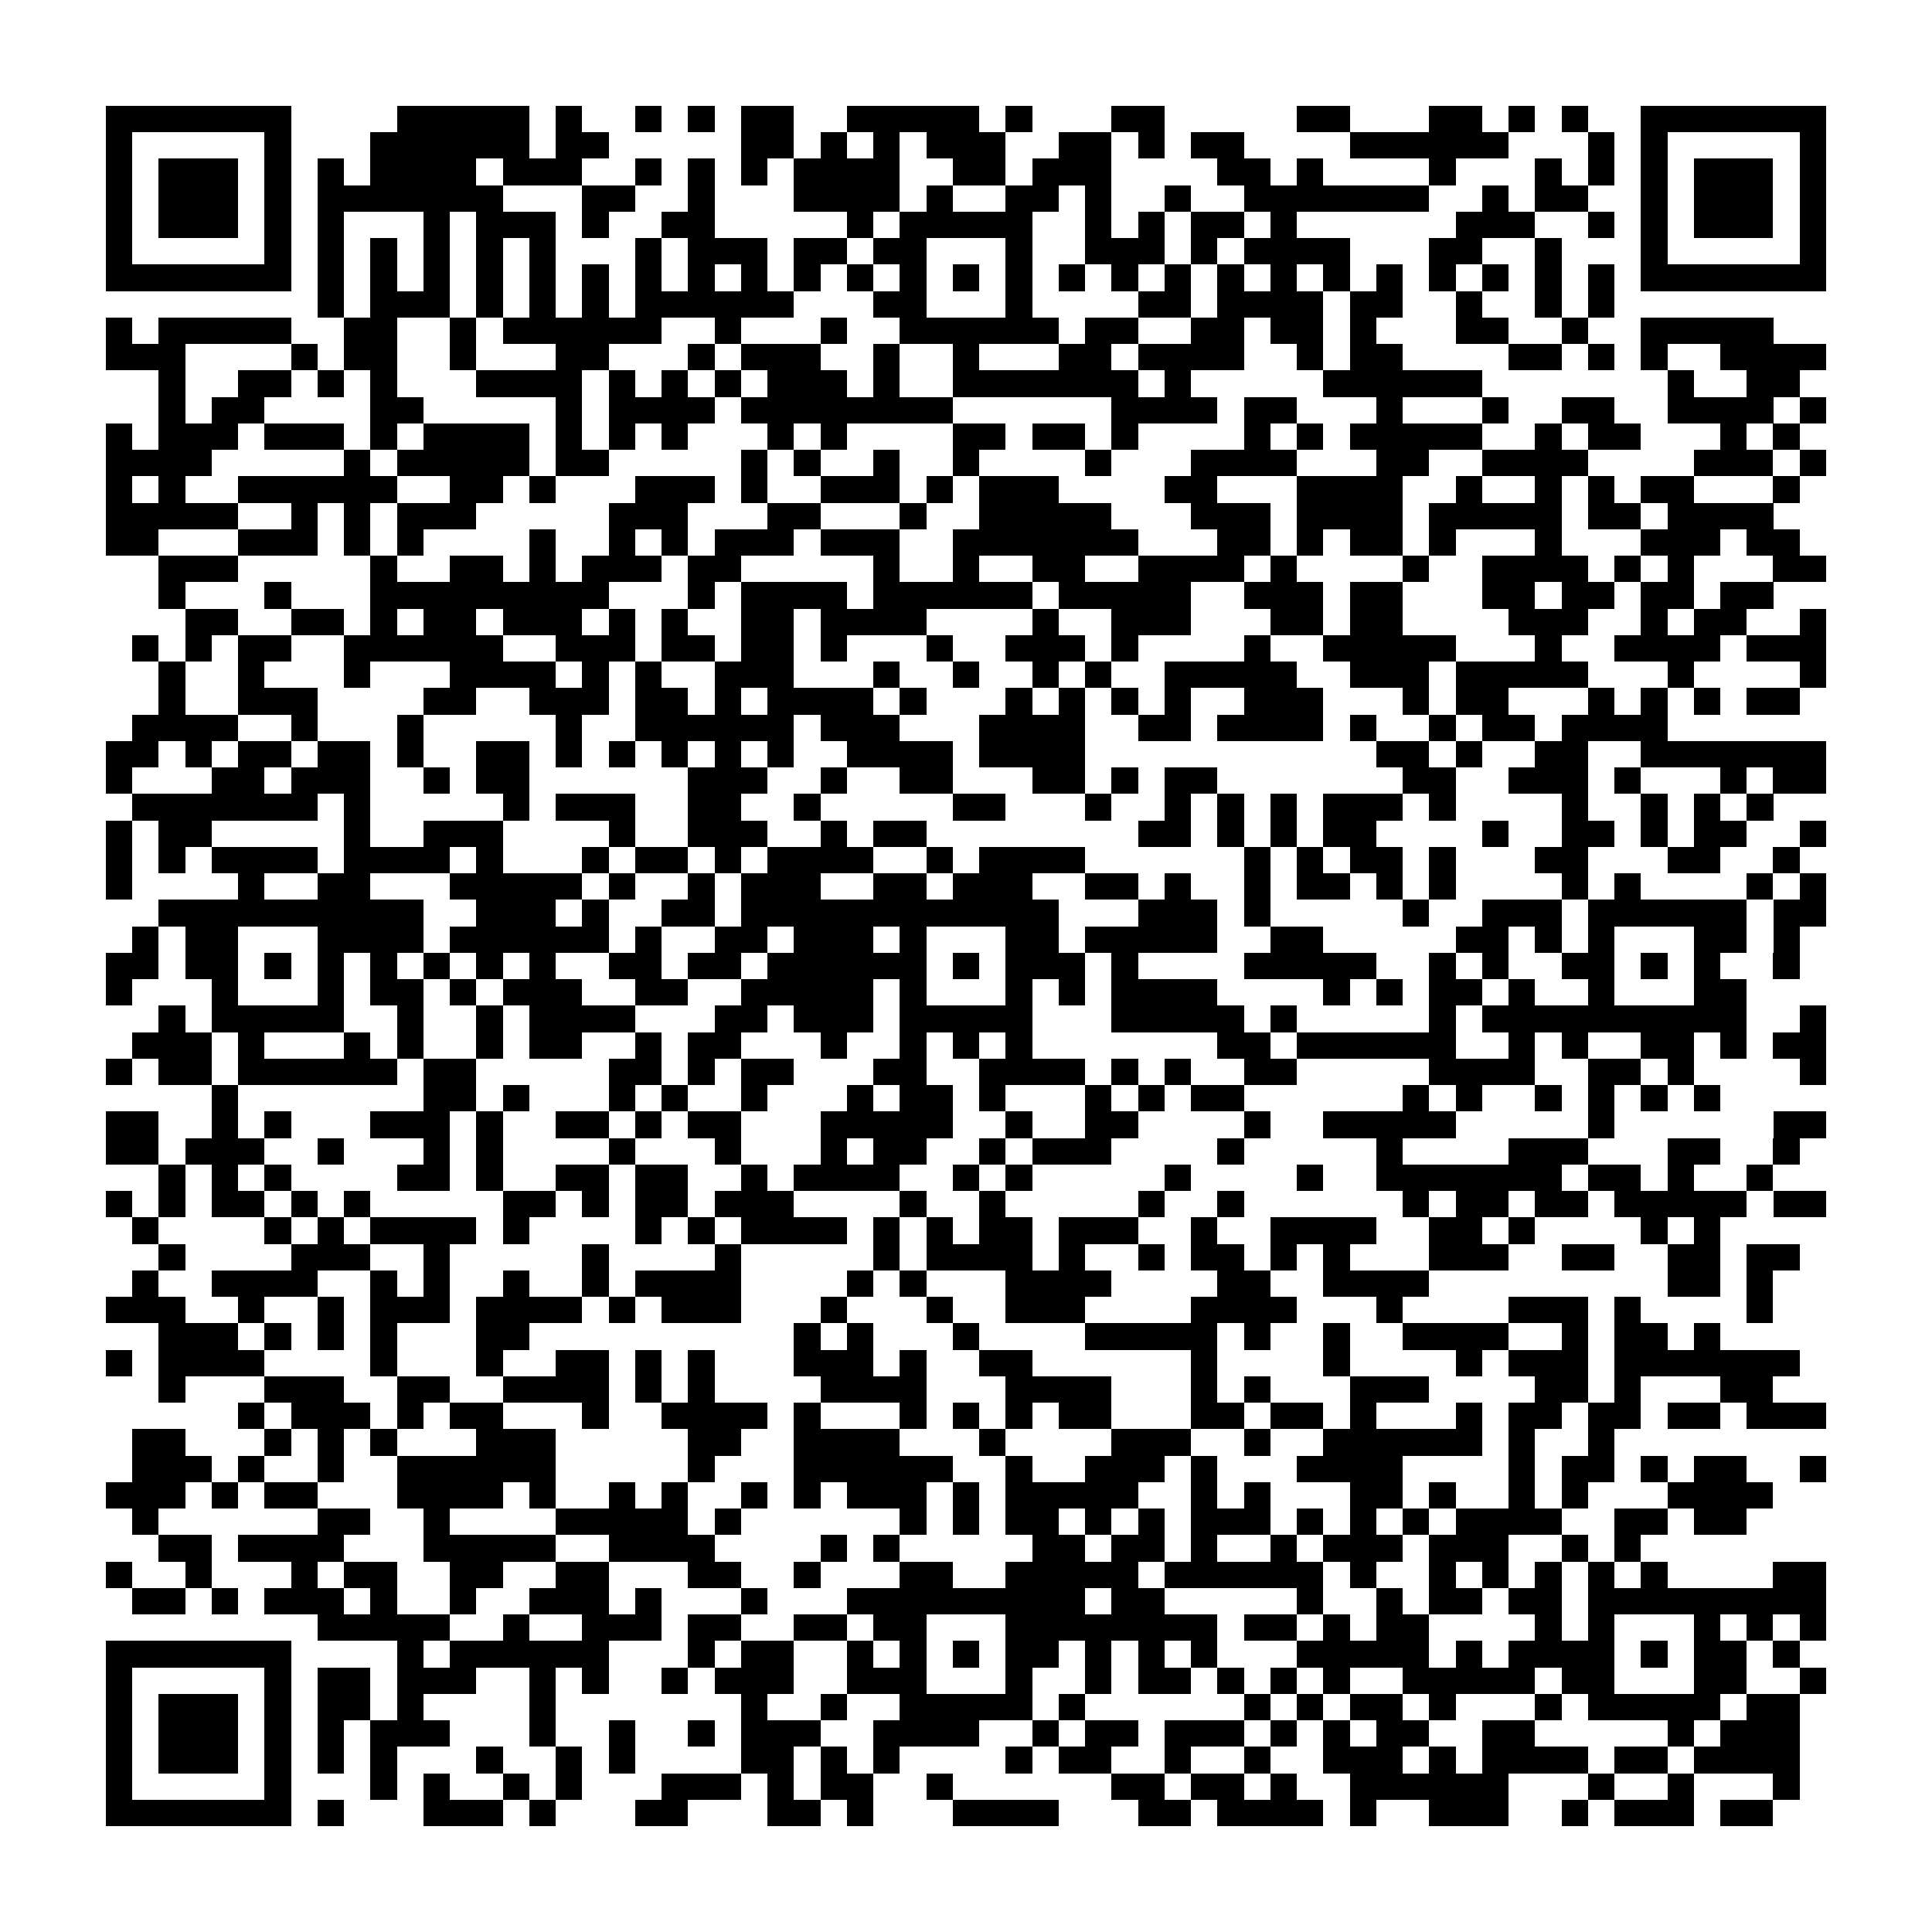 <?xml version="1.0" encoding="utf-8"?><!DOCTYPE svg PUBLIC "-//W3C//DTD SVG 1.1//EN" "http://www.w3.org/Graphics/SVG/1.1/DTD/svg11.dtd"><svg xmlns="http://www.w3.org/2000/svg" viewBox="0 0 73 73" shape-rendering="crispEdges"><path fill="#ffffff" d="M0 0h73v73H0z"/><path stroke="#000000" d="M4 4.5h7m4 0h5m1 0h1m2 0h1m1 0h1m1 0h2m2 0h5m1 0h1m3 0h2m5 0h2m3 0h2m1 0h1m1 0h1m2 0h7M4 5.5h1m5 0h1m3 0h6m1 0h2m5 0h2m1 0h1m1 0h1m1 0h3m2 0h2m1 0h1m1 0h2m4 0h6m3 0h1m1 0h1m5 0h1M4 6.5h1m1 0h3m1 0h1m1 0h1m1 0h4m1 0h3m2 0h1m1 0h1m1 0h1m1 0h4m2 0h2m1 0h3m4 0h2m1 0h1m4 0h1m3 0h1m1 0h1m1 0h1m1 0h3m1 0h1M4 7.5h1m1 0h3m1 0h1m1 0h7m3 0h2m2 0h1m3 0h4m1 0h1m2 0h2m1 0h1m2 0h1m2 0h7m2 0h1m1 0h2m2 0h1m1 0h3m1 0h1M4 8.5h1m1 0h3m1 0h1m1 0h1m3 0h1m1 0h3m1 0h1m2 0h2m5 0h1m1 0h5m2 0h1m1 0h1m1 0h2m1 0h1m6 0h3m2 0h1m1 0h1m1 0h3m1 0h1M4 9.5h1m5 0h1m1 0h1m1 0h1m1 0h1m1 0h1m1 0h1m3 0h1m1 0h3m1 0h2m1 0h2m3 0h1m2 0h3m1 0h1m1 0h4m3 0h2m2 0h1m3 0h1m5 0h1M4 10.5h7m1 0h1m1 0h1m1 0h1m1 0h1m1 0h1m1 0h1m1 0h1m1 0h1m1 0h1m1 0h1m1 0h1m1 0h1m1 0h1m1 0h1m1 0h1m1 0h1m1 0h1m1 0h1m1 0h1m1 0h1m1 0h1m1 0h1m1 0h1m1 0h1m1 0h1m1 0h7M12 11.5h1m1 0h3m1 0h1m1 0h1m1 0h1m1 0h6m3 0h2m3 0h1m4 0h2m1 0h4m1 0h2m2 0h1m2 0h1m1 0h1M4 12.5h1m1 0h5m2 0h2m2 0h1m1 0h6m2 0h1m3 0h1m2 0h6m1 0h2m2 0h2m1 0h2m1 0h1m3 0h2m2 0h1m2 0h5M4 13.5h3m4 0h1m1 0h2m2 0h1m3 0h2m3 0h1m1 0h3m2 0h1m2 0h1m3 0h2m1 0h4m2 0h1m1 0h2m4 0h2m1 0h1m1 0h1m2 0h4M6 14.5h1m2 0h2m1 0h1m1 0h1m3 0h4m1 0h1m1 0h1m1 0h1m1 0h3m1 0h1m2 0h7m1 0h1m5 0h6m7 0h1m2 0h2M6 15.5h1m1 0h2m4 0h2m5 0h1m1 0h4m1 0h8m6 0h4m1 0h2m3 0h1m3 0h1m2 0h2m2 0h4m1 0h1M4 16.5h1m1 0h3m1 0h3m1 0h1m1 0h4m1 0h1m1 0h1m1 0h1m3 0h1m1 0h1m4 0h2m1 0h2m1 0h1m4 0h1m1 0h1m1 0h5m2 0h1m1 0h2m3 0h1m1 0h1M4 17.5h4m5 0h1m1 0h5m1 0h2m5 0h1m1 0h1m2 0h1m2 0h1m4 0h1m3 0h4m3 0h2m2 0h4m4 0h3m1 0h1M4 18.5h1m1 0h1m2 0h6m2 0h2m1 0h1m3 0h3m1 0h1m2 0h3m1 0h1m1 0h3m4 0h2m3 0h4m2 0h1m2 0h1m1 0h1m1 0h2m3 0h1M4 19.5h5m2 0h1m1 0h1m1 0h3m5 0h3m3 0h2m3 0h1m2 0h5m3 0h3m1 0h4m1 0h5m1 0h2m1 0h4M4 20.5h2m3 0h3m1 0h1m1 0h1m4 0h1m2 0h1m1 0h1m1 0h3m1 0h3m2 0h7m3 0h2m1 0h1m1 0h2m1 0h1m3 0h1m3 0h3m1 0h2M6 21.5h3m5 0h1m2 0h2m1 0h1m1 0h3m1 0h2m5 0h1m2 0h1m2 0h2m2 0h4m1 0h1m4 0h1m2 0h4m1 0h1m1 0h1m3 0h2M6 22.5h1m3 0h1m3 0h9m3 0h1m1 0h4m1 0h6m1 0h5m2 0h3m1 0h2m3 0h2m1 0h2m1 0h2m1 0h2M7 23.5h2m2 0h2m1 0h1m1 0h2m1 0h3m1 0h1m1 0h1m2 0h2m1 0h4m4 0h1m2 0h3m3 0h2m1 0h2m4 0h3m2 0h1m1 0h2m2 0h1M5 24.5h1m1 0h1m1 0h2m2 0h6m2 0h3m1 0h2m1 0h2m1 0h1m3 0h1m2 0h3m1 0h1m4 0h1m2 0h5m3 0h1m2 0h4m1 0h3M6 25.5h1m2 0h1m3 0h1m3 0h4m1 0h1m1 0h1m2 0h3m3 0h1m2 0h1m2 0h1m1 0h1m2 0h5m2 0h3m1 0h5m3 0h1m4 0h1M6 26.5h1m2 0h3m4 0h2m2 0h3m1 0h2m1 0h1m1 0h4m1 0h1m3 0h1m1 0h1m1 0h1m1 0h1m2 0h3m3 0h1m1 0h2m3 0h1m1 0h1m1 0h1m1 0h2M5 27.5h4m2 0h1m3 0h1m5 0h1m2 0h6m1 0h3m3 0h4m2 0h2m1 0h4m1 0h1m2 0h1m1 0h2m1 0h4M4 28.5h2m1 0h1m1 0h2m1 0h2m1 0h1m2 0h2m1 0h1m1 0h1m1 0h1m1 0h1m1 0h1m2 0h4m1 0h4m11 0h2m1 0h1m2 0h2m2 0h7M4 29.5h1m3 0h2m1 0h3m2 0h1m1 0h2m6 0h3m2 0h1m2 0h2m3 0h2m1 0h1m1 0h2m7 0h2m2 0h3m1 0h1m3 0h1m1 0h2M5 30.5h7m1 0h1m5 0h1m1 0h3m2 0h2m2 0h1m5 0h2m3 0h1m2 0h1m1 0h1m1 0h1m1 0h3m1 0h1m4 0h1m2 0h1m1 0h1m1 0h1M4 31.5h1m1 0h2m5 0h1m2 0h3m4 0h1m2 0h3m2 0h1m1 0h2m8 0h2m1 0h1m1 0h1m1 0h2m4 0h1m2 0h2m1 0h1m1 0h2m2 0h1M4 32.5h1m1 0h1m1 0h4m1 0h4m1 0h1m3 0h1m1 0h2m1 0h1m1 0h4m2 0h1m1 0h4m6 0h1m1 0h1m1 0h2m1 0h1m3 0h2m3 0h2m2 0h1M4 33.5h1m4 0h1m2 0h2m3 0h5m1 0h1m2 0h1m1 0h3m2 0h2m1 0h3m2 0h2m1 0h1m2 0h1m1 0h2m1 0h1m1 0h1m4 0h1m1 0h1m4 0h1m1 0h1M6 34.5h10m2 0h3m1 0h1m2 0h2m1 0h12m3 0h3m1 0h1m5 0h1m2 0h3m1 0h6m1 0h2M5 35.5h1m1 0h2m3 0h4m1 0h6m1 0h1m2 0h2m1 0h3m1 0h1m3 0h2m1 0h5m2 0h2m5 0h2m1 0h1m1 0h1m3 0h2m1 0h1M4 36.5h2m1 0h2m1 0h1m1 0h1m1 0h1m1 0h1m1 0h1m1 0h1m2 0h2m1 0h2m1 0h6m1 0h1m1 0h3m1 0h1m4 0h5m2 0h1m1 0h1m2 0h2m1 0h1m1 0h1m2 0h1M4 37.5h1m3 0h1m3 0h1m1 0h2m1 0h1m1 0h3m2 0h2m2 0h5m1 0h1m3 0h1m1 0h1m1 0h4m4 0h1m1 0h1m1 0h2m1 0h1m2 0h1m3 0h2M6 38.5h1m1 0h5m2 0h1m2 0h1m1 0h4m3 0h2m1 0h3m1 0h5m3 0h5m1 0h1m5 0h1m1 0h10m2 0h1M5 39.5h3m1 0h1m3 0h1m1 0h1m2 0h1m1 0h2m2 0h1m1 0h2m3 0h1m2 0h1m1 0h1m1 0h1m7 0h2m1 0h6m2 0h1m1 0h1m2 0h2m1 0h1m1 0h2M4 40.5h1m1 0h2m1 0h6m1 0h2m5 0h2m1 0h1m1 0h2m3 0h2m2 0h4m1 0h1m1 0h1m2 0h2m5 0h4m2 0h2m1 0h1m4 0h1M8 41.5h1m7 0h2m1 0h1m3 0h1m1 0h1m2 0h1m3 0h1m1 0h2m1 0h1m3 0h1m1 0h1m1 0h2m6 0h1m1 0h1m2 0h1m1 0h1m1 0h1m1 0h1M4 42.5h2m2 0h1m1 0h1m3 0h3m1 0h1m2 0h2m1 0h1m1 0h2m3 0h5m2 0h1m2 0h2m4 0h1m2 0h5m5 0h1m6 0h2M4 43.5h2m1 0h3m2 0h1m3 0h1m1 0h1m4 0h1m3 0h1m3 0h1m1 0h2m2 0h1m1 0h3m4 0h1m5 0h1m4 0h3m3 0h2m2 0h1M6 44.5h1m1 0h1m1 0h1m4 0h2m1 0h1m2 0h2m1 0h2m2 0h1m1 0h4m2 0h1m1 0h1m5 0h1m4 0h1m2 0h7m1 0h2m1 0h1m2 0h1M4 45.5h1m1 0h1m1 0h2m1 0h1m1 0h1m5 0h2m1 0h1m1 0h2m1 0h3m4 0h1m2 0h1m5 0h1m2 0h1m6 0h1m1 0h2m1 0h2m1 0h5m1 0h2M5 46.5h1m4 0h1m1 0h1m1 0h4m1 0h1m4 0h1m1 0h1m1 0h4m1 0h1m1 0h1m1 0h2m1 0h3m2 0h1m2 0h4m2 0h2m1 0h1m4 0h1m1 0h1M6 47.5h1m4 0h3m2 0h1m5 0h1m4 0h1m5 0h1m1 0h4m1 0h1m2 0h1m1 0h2m1 0h1m1 0h1m3 0h3m2 0h2m2 0h2m1 0h2M5 48.5h1m2 0h4m2 0h1m1 0h1m2 0h1m2 0h1m1 0h4m4 0h1m1 0h1m3 0h4m4 0h2m2 0h4m9 0h2m1 0h1M4 49.5h3m2 0h1m2 0h1m1 0h3m1 0h4m1 0h1m1 0h3m3 0h1m3 0h1m2 0h3m4 0h4m3 0h1m4 0h3m1 0h1m4 0h1M6 50.5h3m1 0h1m1 0h1m1 0h1m3 0h2m10 0h1m1 0h1m3 0h1m4 0h5m1 0h1m2 0h1m2 0h4m2 0h1m1 0h2m1 0h1M4 51.5h1m1 0h4m4 0h1m3 0h1m2 0h2m1 0h1m1 0h1m3 0h3m1 0h1m2 0h2m6 0h1m4 0h1m4 0h1m1 0h3m1 0h7M6 52.5h1m3 0h3m2 0h2m2 0h4m1 0h1m1 0h1m4 0h4m3 0h4m3 0h1m1 0h1m3 0h3m4 0h2m1 0h1m3 0h2M9 53.5h1m1 0h3m1 0h1m1 0h2m3 0h1m2 0h4m1 0h1m3 0h1m1 0h1m1 0h1m1 0h2m3 0h2m1 0h2m1 0h1m3 0h1m1 0h2m1 0h2m1 0h2m1 0h3M5 54.5h2m3 0h1m1 0h1m1 0h1m3 0h3m5 0h2m2 0h4m3 0h1m4 0h3m2 0h1m2 0h6m1 0h1m2 0h1M5 55.5h3m1 0h1m2 0h1m2 0h6m5 0h1m3 0h6m2 0h1m2 0h3m1 0h1m3 0h4m4 0h1m1 0h2m1 0h1m1 0h2m2 0h1M4 56.5h3m1 0h1m1 0h2m3 0h4m1 0h1m2 0h1m1 0h1m2 0h1m1 0h1m1 0h3m1 0h1m1 0h5m2 0h1m1 0h1m3 0h2m1 0h1m2 0h1m1 0h1m3 0h4M5 57.5h1m6 0h2m2 0h1m4 0h5m1 0h1m6 0h1m1 0h1m1 0h2m1 0h1m1 0h1m1 0h3m1 0h1m1 0h1m1 0h1m1 0h4m2 0h2m1 0h2M6 58.5h2m1 0h4m3 0h5m2 0h4m4 0h1m1 0h1m5 0h2m1 0h2m1 0h1m2 0h1m1 0h3m1 0h3m2 0h1m1 0h1M4 59.5h1m2 0h1m3 0h1m1 0h2m2 0h2m2 0h2m3 0h2m2 0h1m3 0h2m2 0h5m1 0h6m1 0h1m2 0h1m1 0h1m1 0h1m1 0h1m1 0h1m4 0h2M5 60.5h2m1 0h1m1 0h3m1 0h1m2 0h1m2 0h3m1 0h1m3 0h1m3 0h9m1 0h2m5 0h1m2 0h1m1 0h2m1 0h2m1 0h9M12 61.5h5m2 0h1m2 0h3m1 0h2m2 0h2m1 0h2m3 0h8m1 0h2m1 0h1m1 0h2m4 0h1m1 0h1m3 0h1m1 0h1m1 0h1M4 62.5h7m4 0h1m1 0h6m3 0h1m1 0h2m2 0h1m1 0h1m1 0h1m1 0h2m1 0h1m1 0h1m1 0h1m3 0h5m1 0h1m1 0h4m1 0h1m1 0h2m1 0h1M4 63.5h1m5 0h1m1 0h2m1 0h3m2 0h1m1 0h1m2 0h1m1 0h3m2 0h3m3 0h1m2 0h1m1 0h2m1 0h1m1 0h1m1 0h1m2 0h5m1 0h2m3 0h2m2 0h1M4 64.5h1m1 0h3m1 0h1m1 0h2m1 0h1m4 0h1m7 0h1m2 0h1m2 0h5m1 0h1m6 0h1m1 0h1m1 0h2m1 0h1m3 0h1m1 0h5m1 0h2M4 65.5h1m1 0h3m1 0h1m1 0h1m1 0h3m3 0h1m2 0h1m2 0h1m1 0h3m2 0h4m2 0h1m1 0h2m1 0h3m1 0h1m1 0h1m1 0h2m2 0h2m5 0h1m1 0h3M4 66.5h1m1 0h3m1 0h1m1 0h1m1 0h1m3 0h1m2 0h1m1 0h1m4 0h2m1 0h1m1 0h1m4 0h1m1 0h2m2 0h1m2 0h1m2 0h3m1 0h1m1 0h4m1 0h2m1 0h4M4 67.5h1m5 0h1m3 0h1m1 0h1m2 0h1m1 0h1m3 0h3m1 0h1m1 0h2m2 0h1m6 0h2m1 0h2m1 0h1m2 0h6m3 0h1m2 0h1m3 0h1M4 68.5h7m1 0h1m3 0h3m1 0h1m3 0h2m3 0h2m1 0h1m3 0h4m3 0h2m1 0h4m1 0h1m2 0h3m2 0h1m1 0h3m1 0h2"/></svg>
